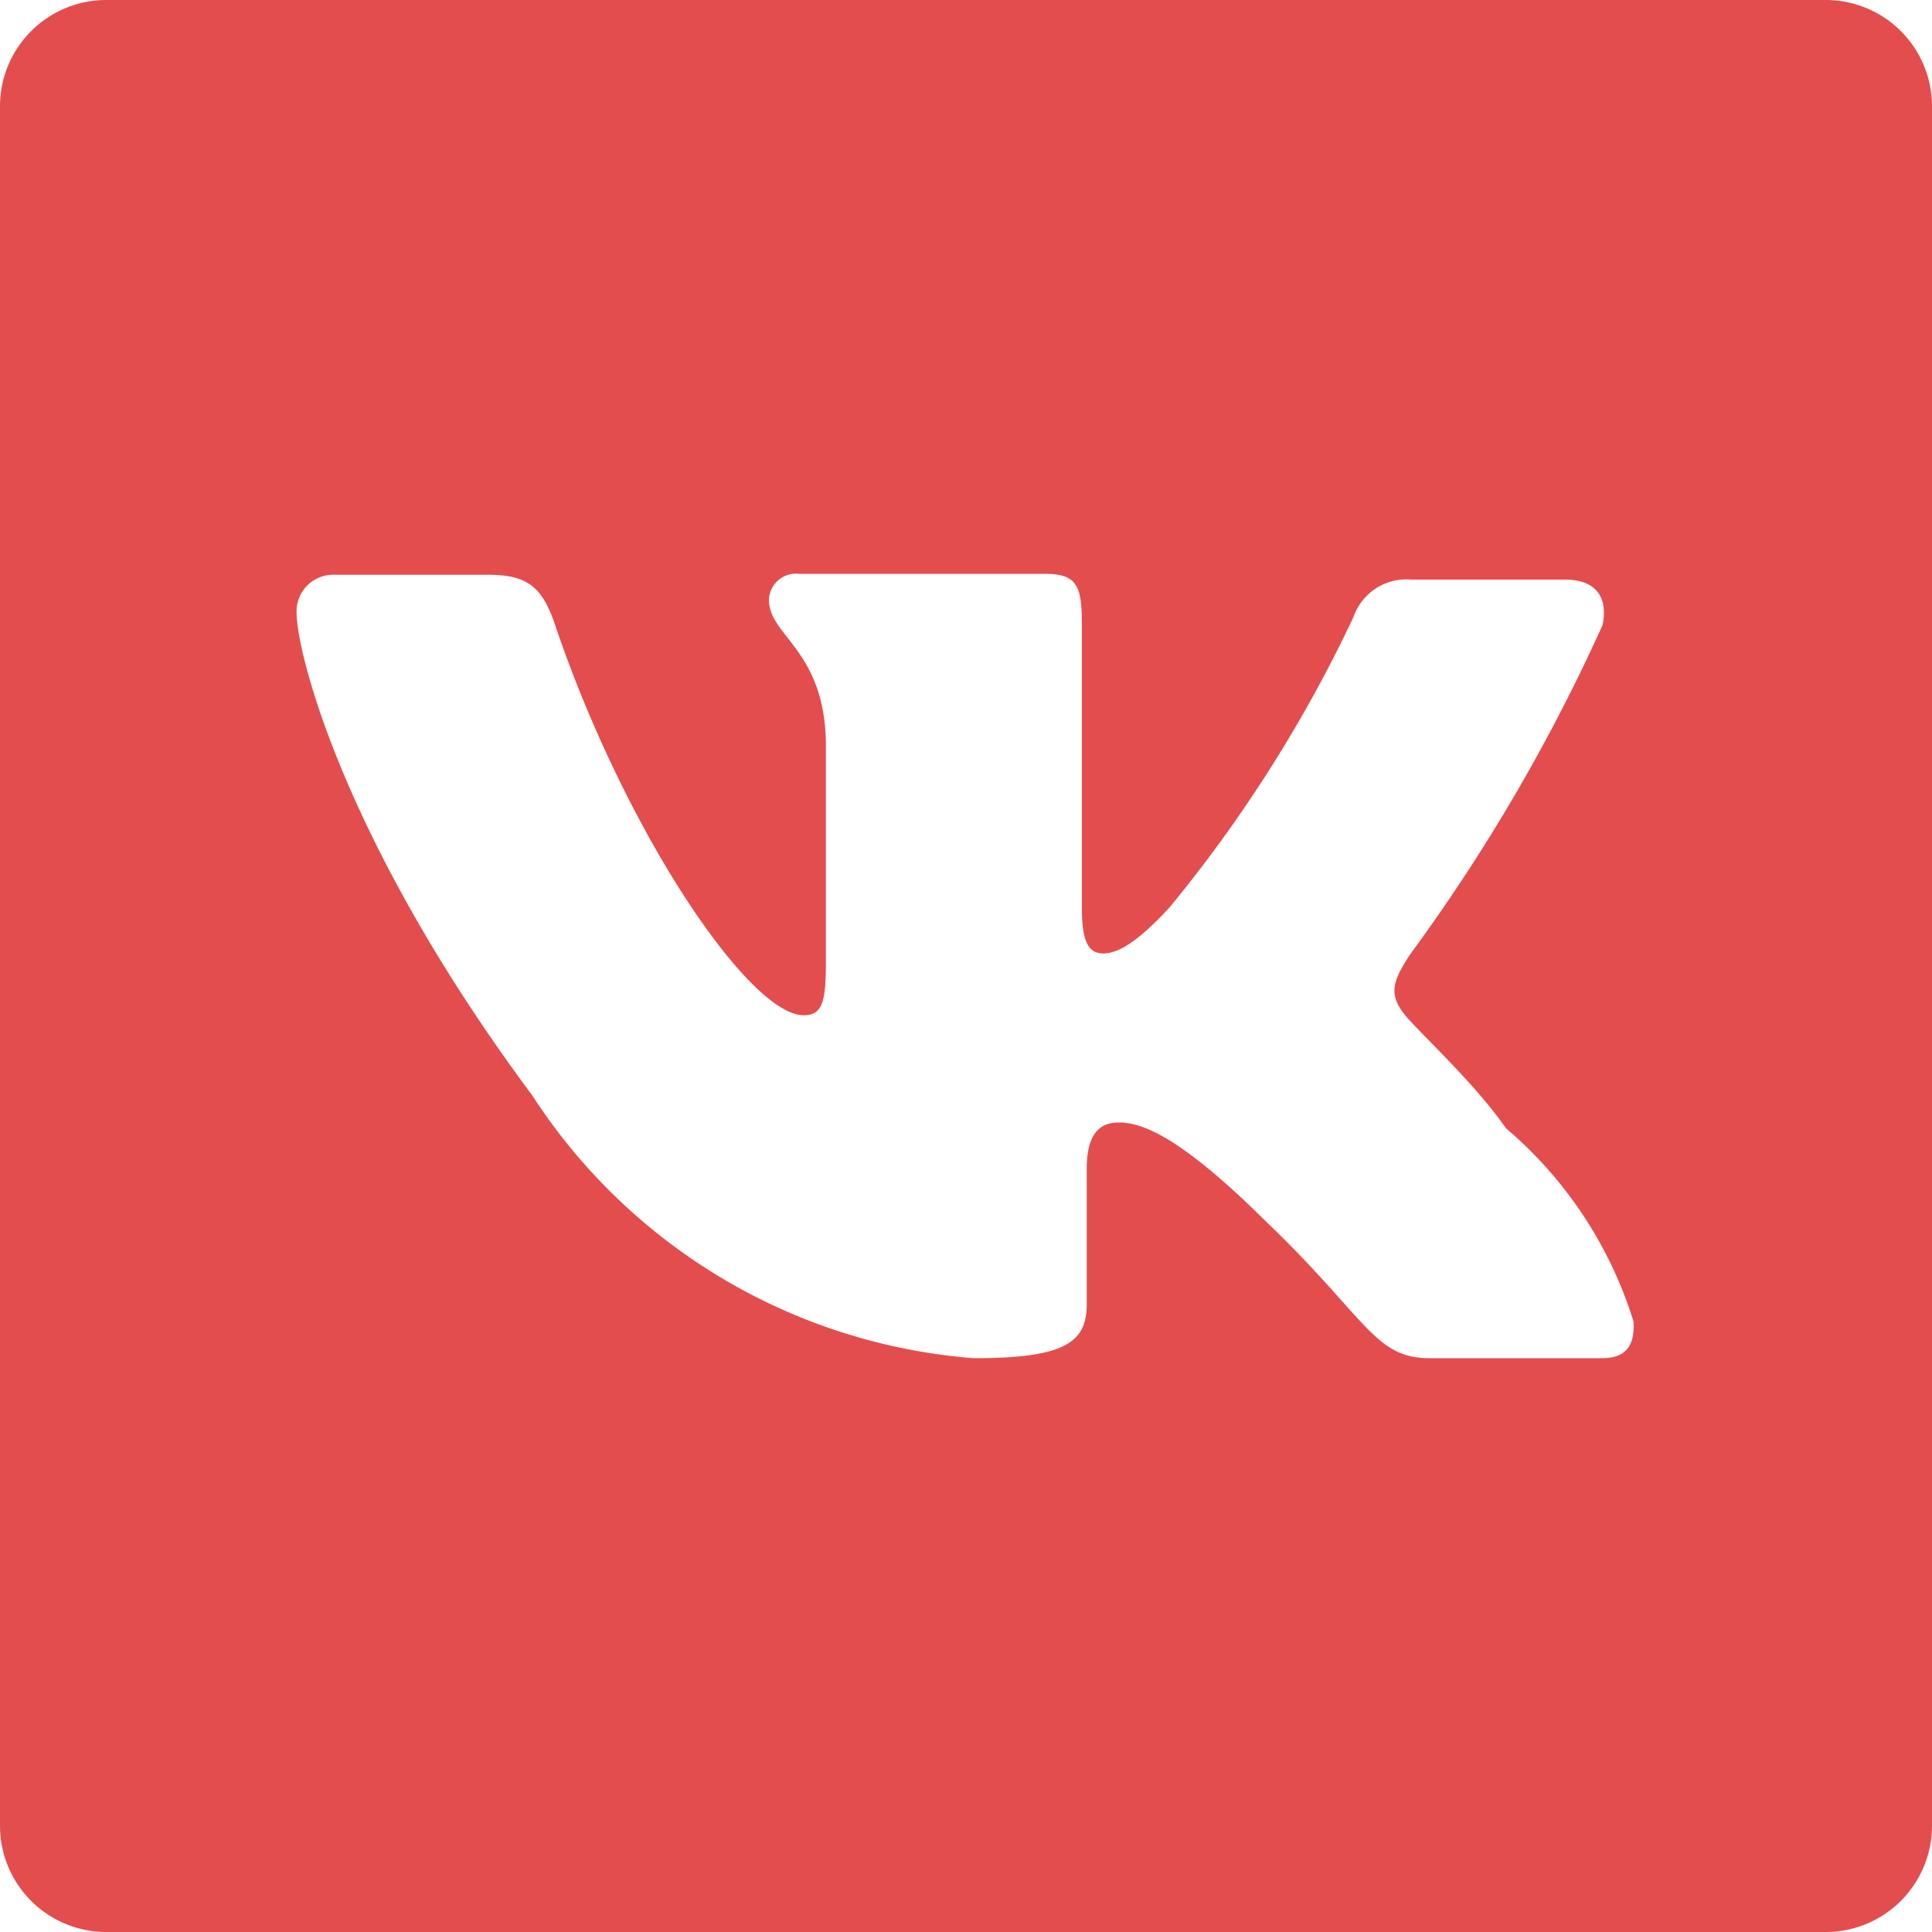 <svg id="Layer_1" data-name="Layer 1" xmlns="http://www.w3.org/2000/svg" viewBox="0 0 20 20"><defs><style>.cls-1{fill:#e44d4e;}</style></defs><title>Same_social_icons</title><path class="cls-1" d="M18.9,0H1.1A1.1,1.1,0,0,0,0,1.1V18.9A1.1,1.1,0,0,0,1.1,20H18.9A1.1,1.1,0,0,0,20,18.9V1.1A1.1,1.1,0,0,0,18.9,0ZM16.58,14.06H14.8c-.58,0-.65-.42-1.72-1.44-.9-.89-1.28-1-1.5-1s-.33.15-.33.48V13.5c0,.4-.23.56-1.17.56a6,6,0,0,1-4.57-2.72c-1.95-2.62-2.44-4.58-2.44-5a.38.38,0,0,1,.4-.39H5.05c.41,0,.57.12.71.56.73,2.13,2,4,2.56,4,.21,0,.23-.17.23-.6V7.73c0-1-.59-1.14-.59-1.52a.28.28,0,0,1,.31-.27h2.54c.34,0,.39.12.39.53V9.41c0,.34.07.46.22.46s.35-.11.69-.48a14.35,14.35,0,0,0,1.9-3,.58.58,0,0,1,.6-.39H16.2c.31,0,.45.17.39.47a18.88,18.88,0,0,1-2,3.42c-.17.27-.24.41,0,.67s.7.69,1,1.12a4.29,4.29,0,0,1,1.32,2C16.93,14,16.76,14.06,16.58,14.06Z"/></svg>
